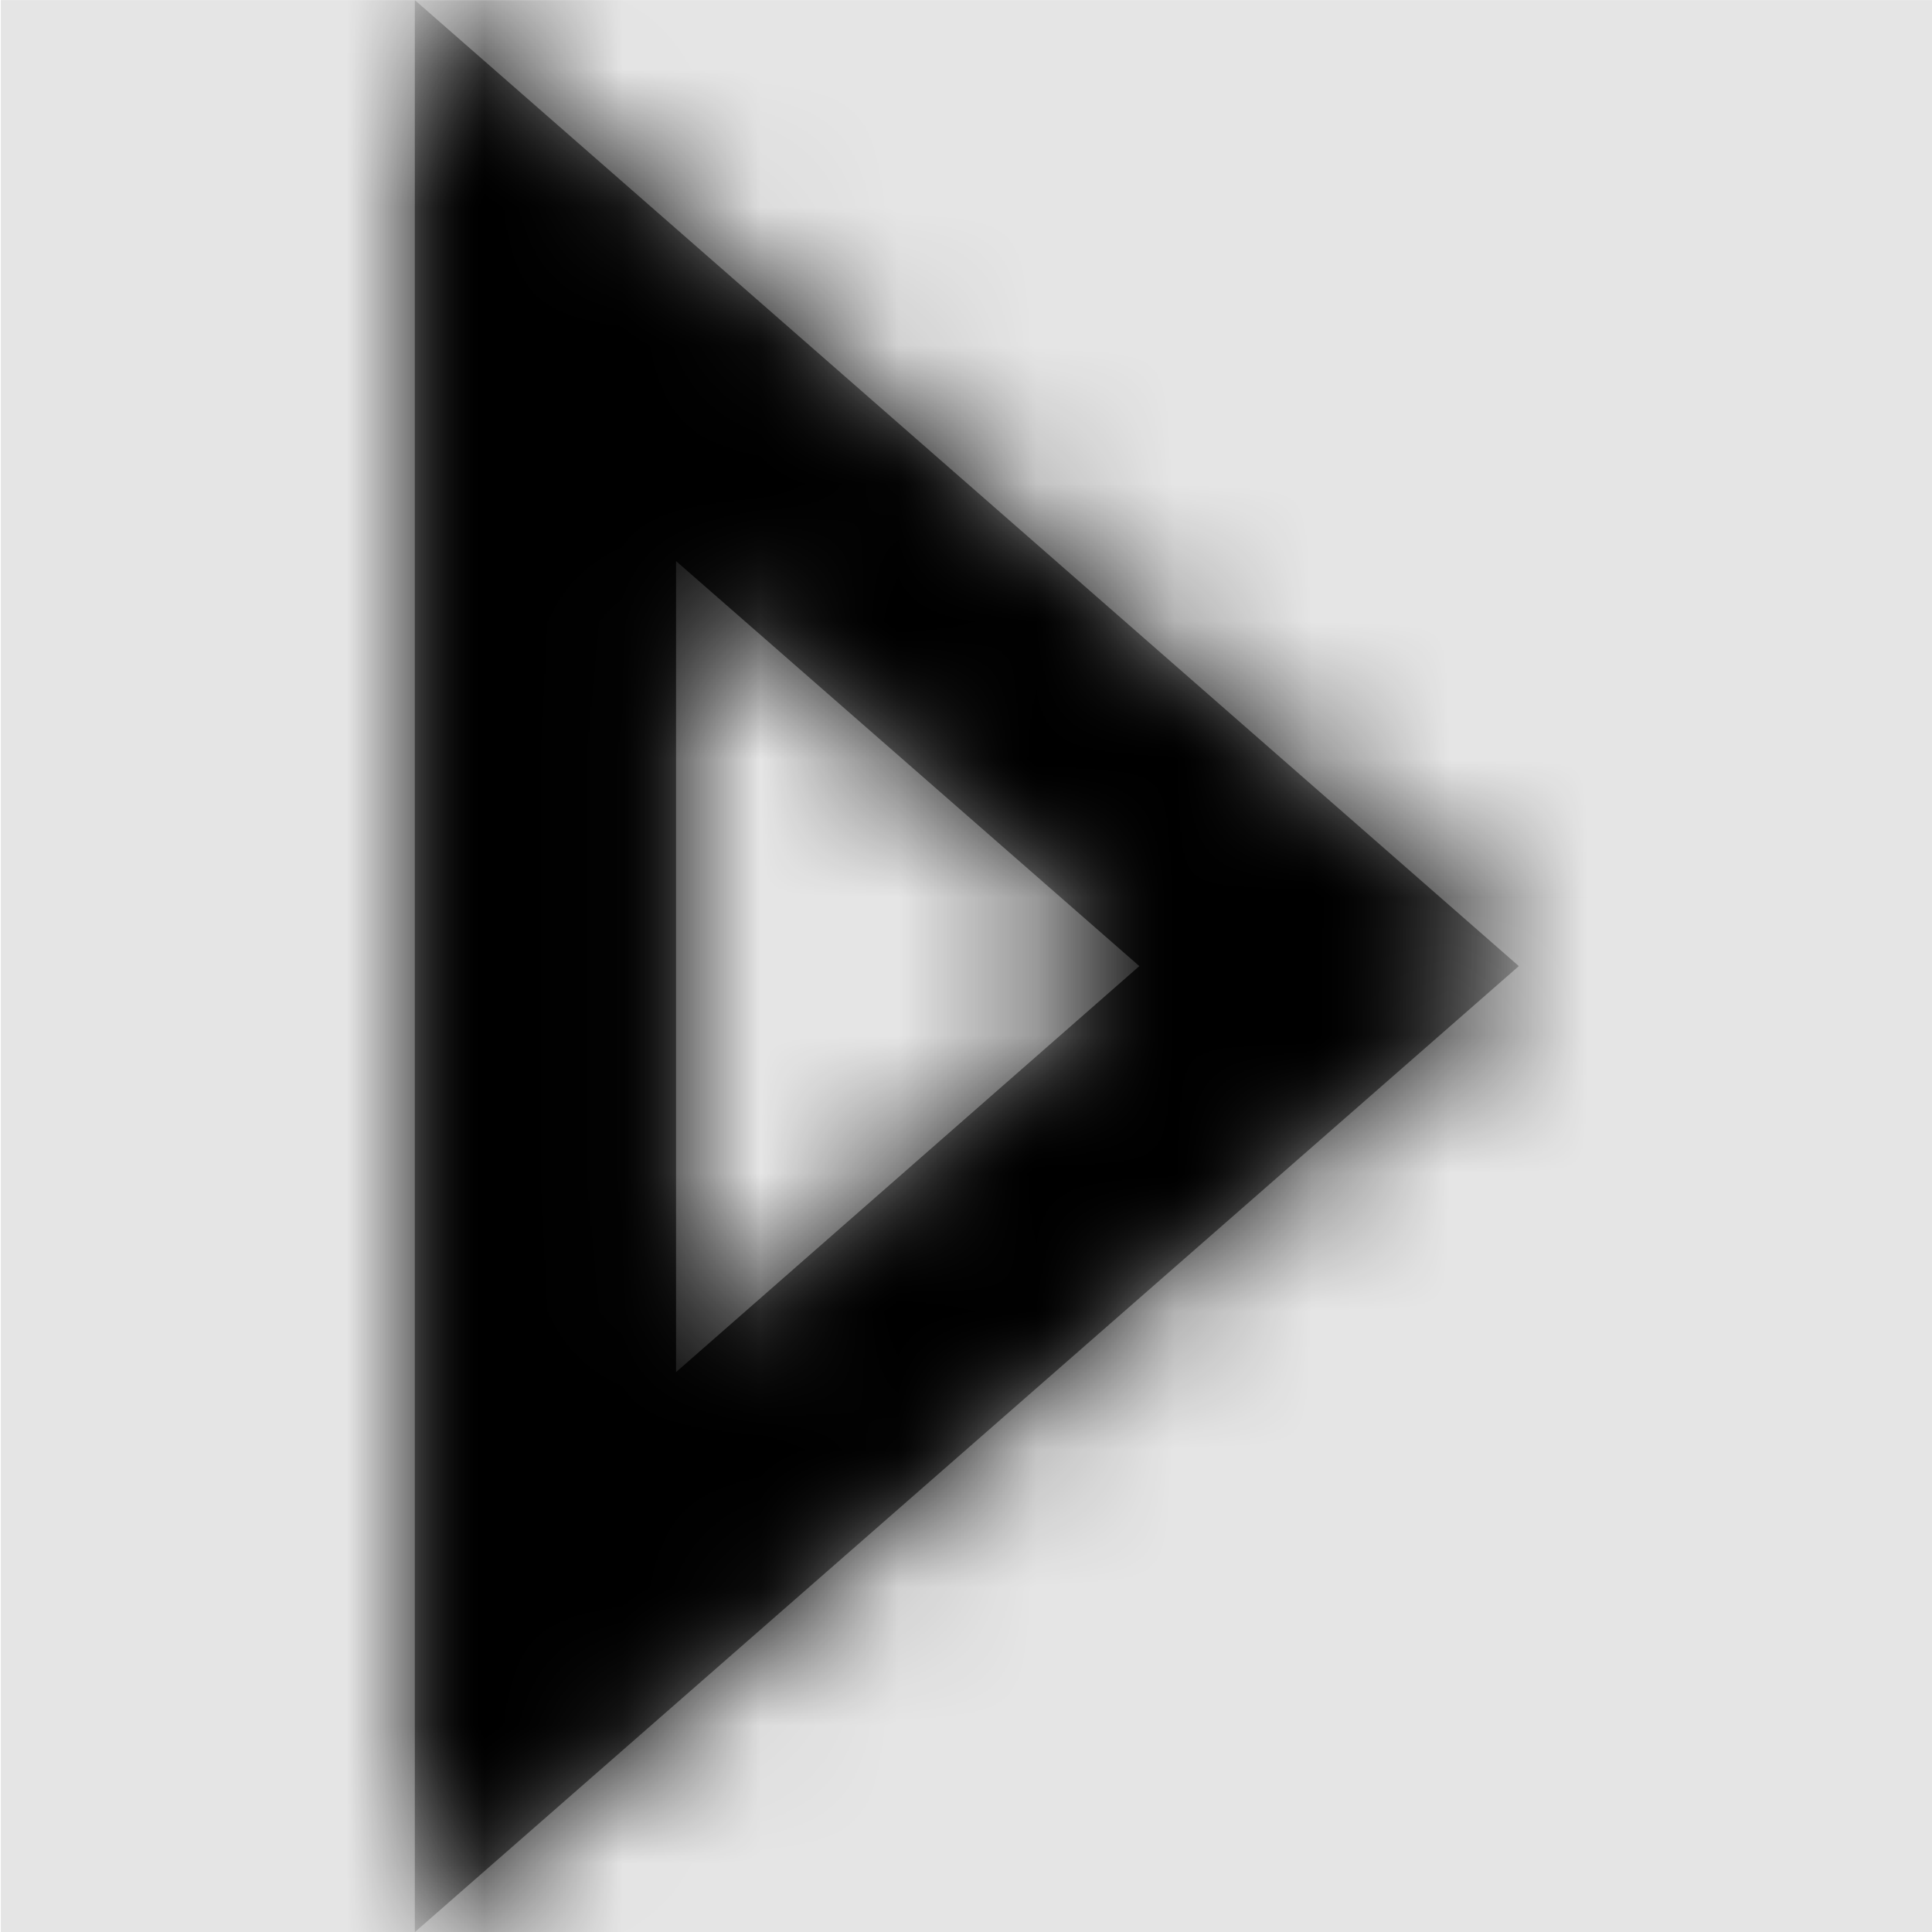 <svg width="1000" height="1000" viewBox="0 0 1000 1000" version="1.1" xmlns="http://www.w3.org/2000/svg" xmlns:xlink="http://www.w3.org/1999/xlink">
<title>toggle-tree-collapsed</title>
<desc>Created using Figma</desc>
<g id="Canvas" transform="matrix(71.429 0 0 71.429 -67785.7 -16142.9)">
<rect x="949" y="226" width="14" height="14" fill="#E5E5E5"/>
<g id="toggle-tree-collapsed">
<mask id="mask0_outline" mask-type="alpha">
<g id="Mask">
<use xlink:href="#path0_fill" transform="translate(952 226)" fill="#FFFFFF"/>
</g>
</mask>
<g id="Mask" mask="url(#mask0_outline)">
<use xlink:href="#path0_fill" transform="translate(952 226)"/>
</g>
<g id="&#226;&#134;&#170;&#240;&#159;&#142;&#168;Color" mask="url(#mask0_outline)">
<g id="Rectangle 3">
<use xlink:href="#path1_fill" transform="translate(949 226)"/>
</g>
</g>
</g>
</g>
<defs>
<path id="path0_fill" fill-rule="evenodd" d="M 8 7L 0 0L 0 14L 8 7ZM 1.893 9.942L 1.893 4.065L 5.25 7L 1.893 9.942Z"/>
<path id="path1_fill" fill-rule="evenodd" d="M 0 0L 14 0L 14 14L 0 14L 0 0Z"/>
</defs>
</svg>

